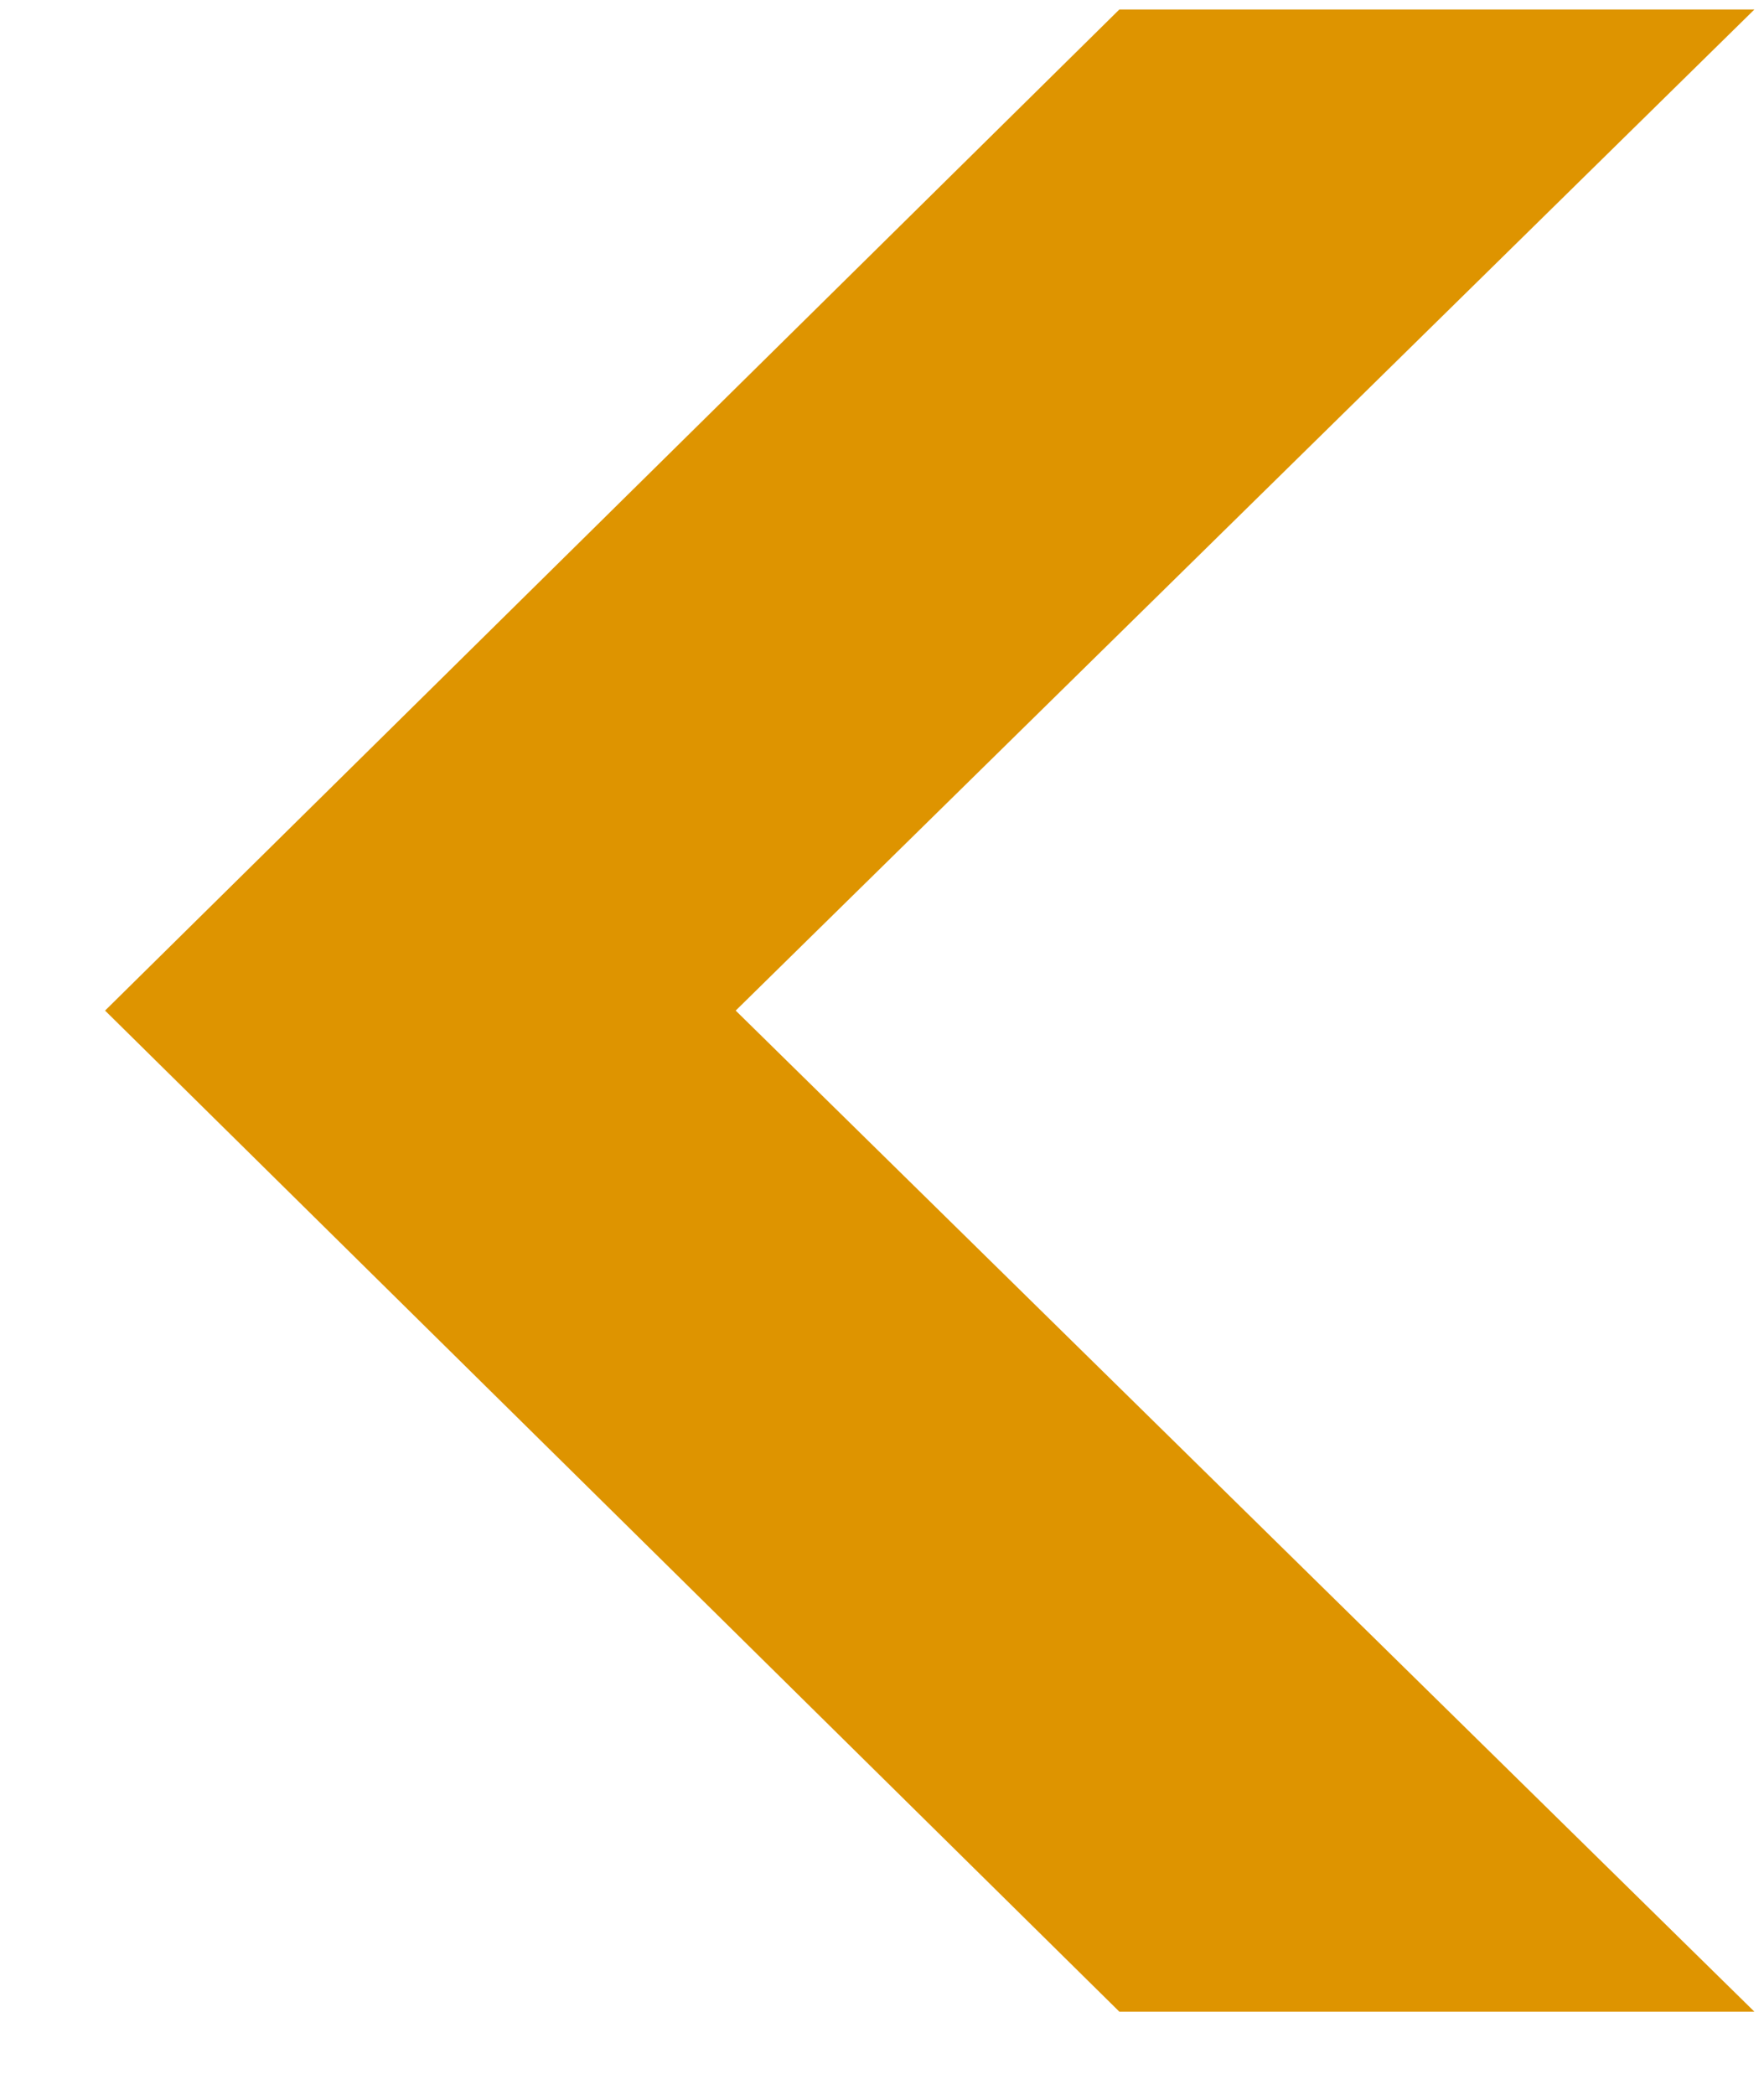 <svg width="16" height="19" viewBox="0 0 16 19" fill="none" xmlns="http://www.w3.org/2000/svg">
<path d="M15.913 0.086H10.153L0.953 9.166L10.153 18.246H15.913L6.673 9.166L15.913 0.086Z" fill="#DE9400"/>
</svg>
